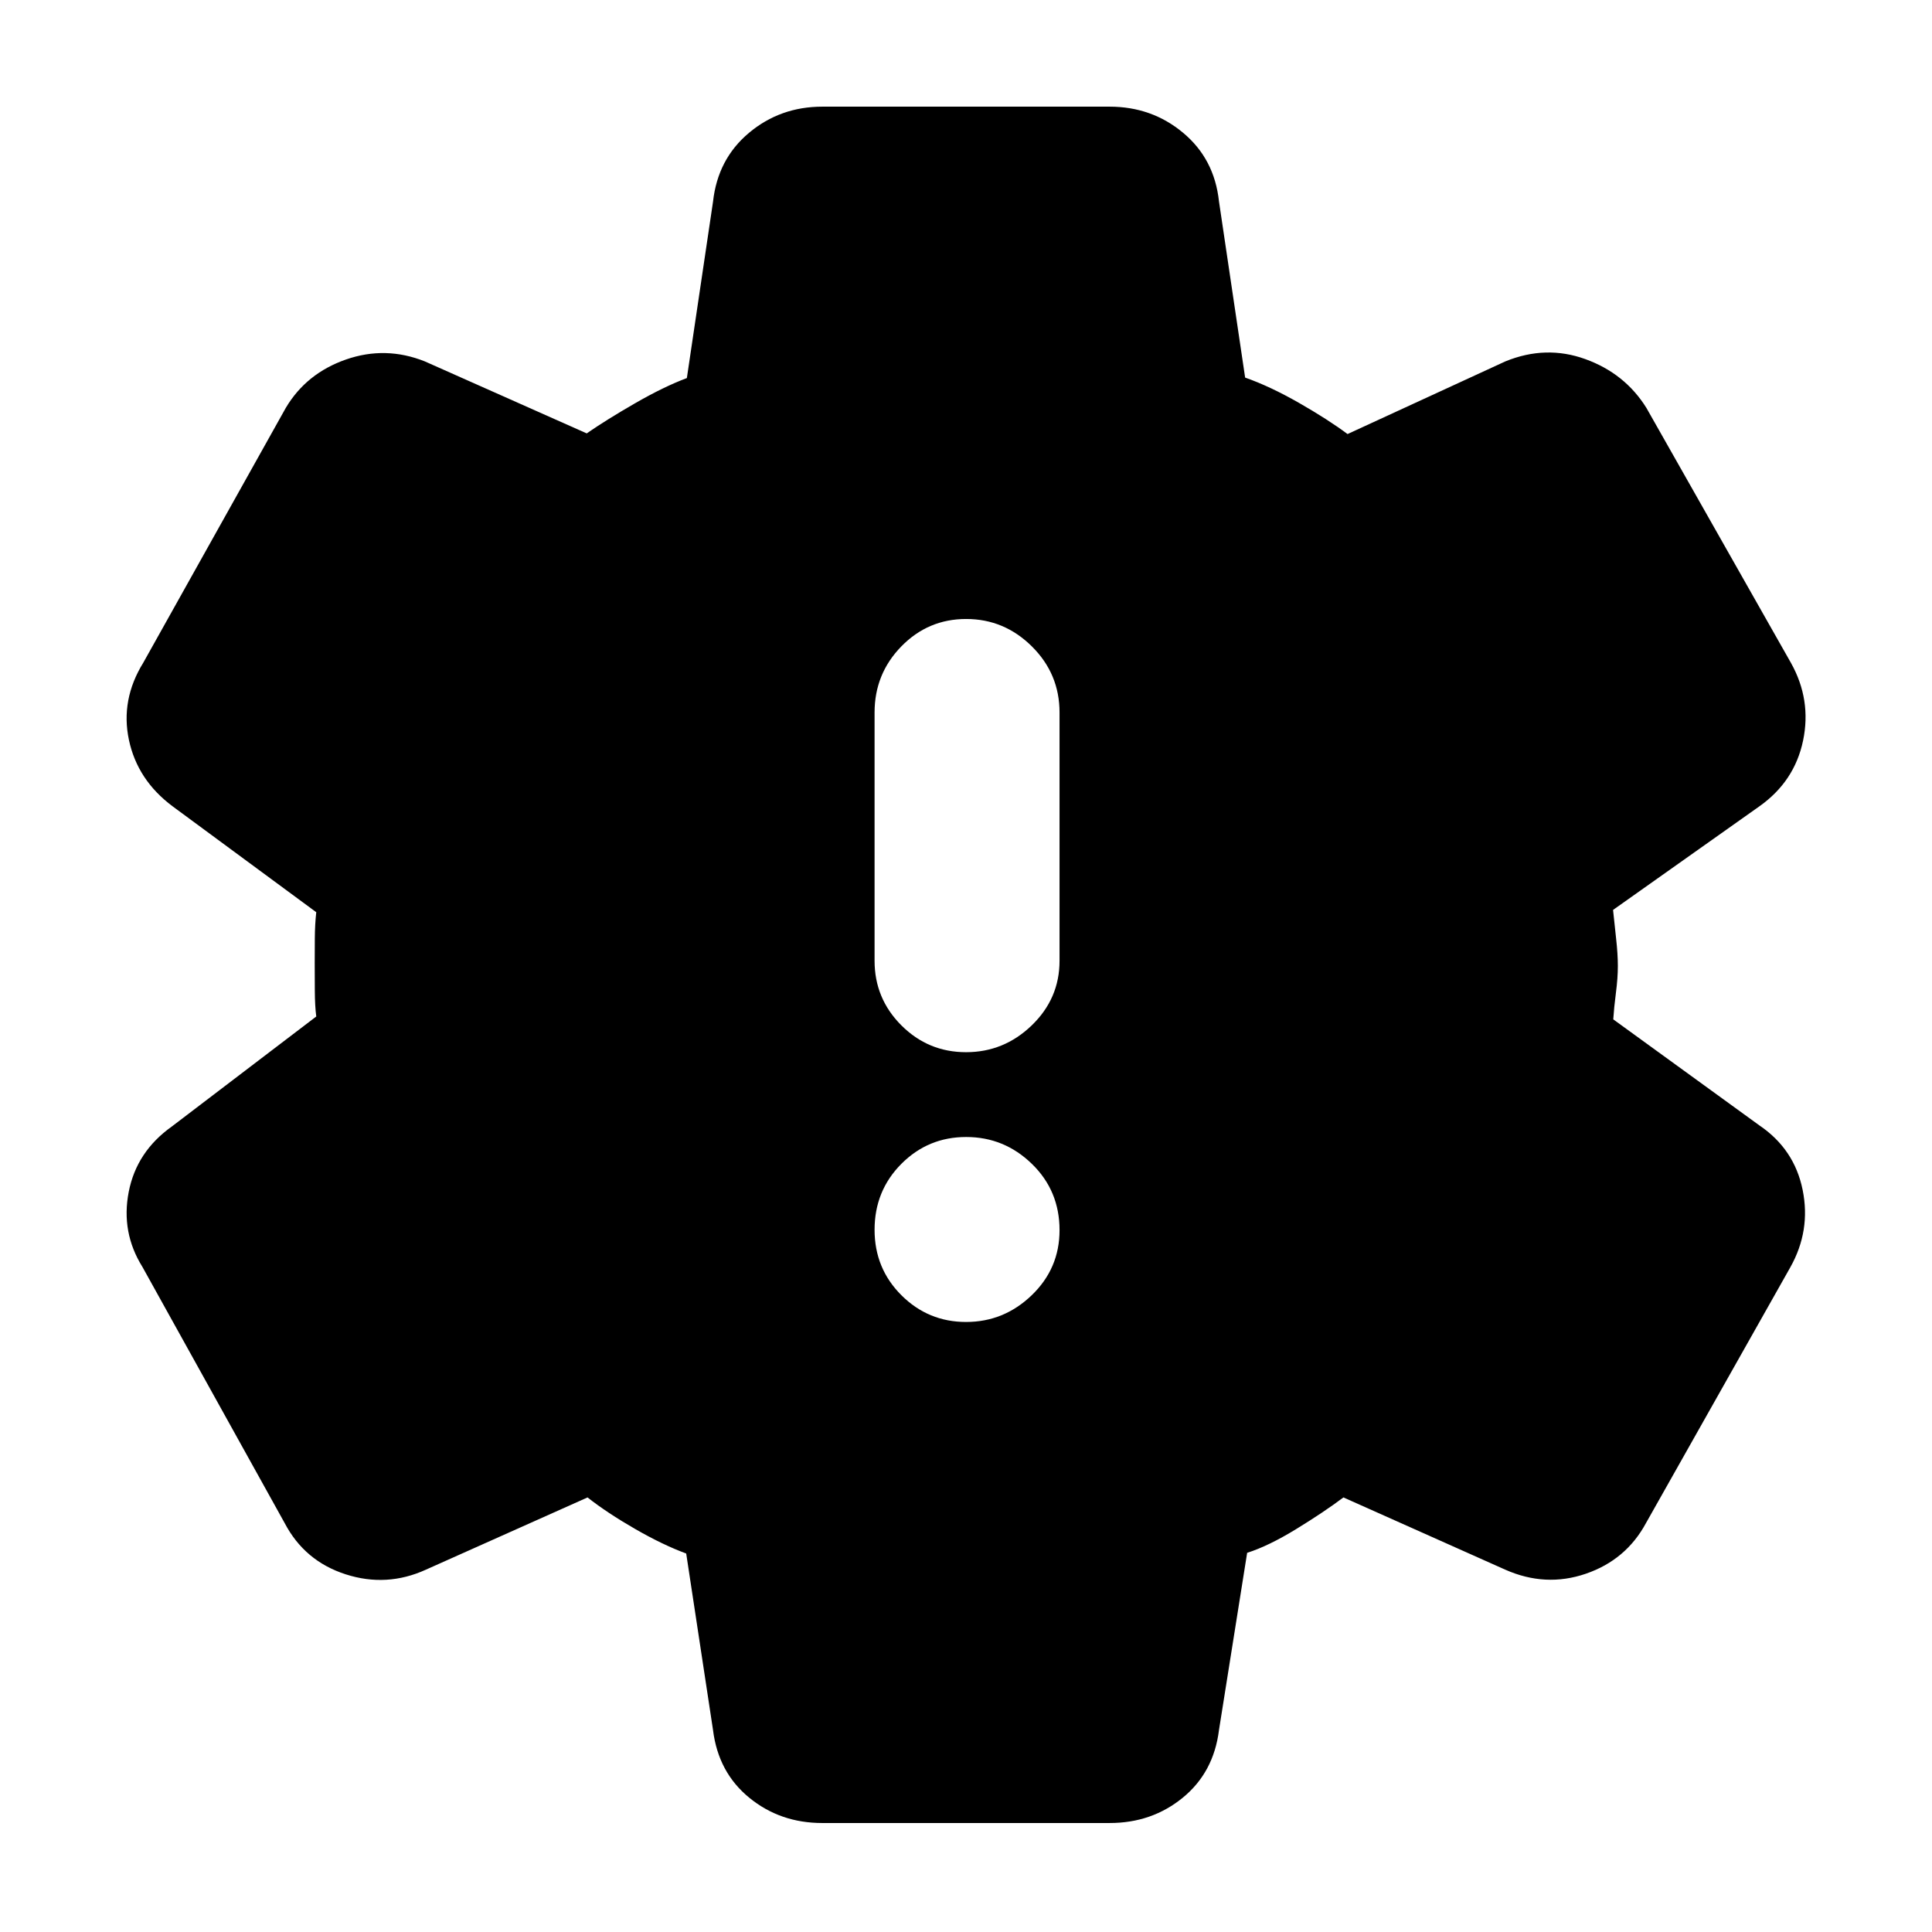 <svg xmlns="http://www.w3.org/2000/svg" height="40" viewBox="0 -960 960 960" width="40"><path d="M480.03-303.12q18.81 0 32.63-13.29 13.82-13.3 13.82-32.33 0-19.59-13.74-32.94-13.74-13.35-32.66-13.35-18.92 0-32.22 13.37-13.29 13.37-13.29 32.73 0 19.22 13.33 32.52 13.33 13.29 32.13 13.29Zm0-134.05q18.81 0 32.63-13.32 13.82-13.33 13.82-32.12v-123.35q0-19.21-13.74-32.84-13.74-13.63-32.66-13.63-18.92 0-32.22 13.63-13.29 13.63-13.29 32.84v123.35q0 18.79 13.33 32.12 13.33 13.32 32.13 13.32ZM408.62-54.15q-20.95 0-36.33-12.58-15.38-12.58-17.99-33.6l-13.33-87.74q-11.49-4.21-25.37-12.19-13.88-7.99-23.66-15.67l-80.27 35.87q-19.51 8.9-39.91 2.33-20.4-6.57-30.3-25.44L70.75-330.51q-10.69-17.17-6.79-37.24 3.9-20.06 21.45-32.52l71.74-54.64q-.67-5.03-.72-12.81-.05-7.79-.05-13.48 0-5.26.05-12.43t.72-13.09l-71.41-52.64q-17.45-13.03-21.68-32.98-4.23-19.95 7.13-38.36l70.85-126.68q10.18-17.1 29.84-23.97 19.67-6.87 39.22.93l80.44 35.77q9.74-6.74 23.97-14.94 14.24-8.21 25.79-12.55l13-87.67q2.34-21.18 17.87-34.18Q387.69-907 408.62-907h142.76q20.95 0 36.5 12.98 15.55 12.97 17.82 34.05l13 87.59q12.41 4.37 26.74 12.56 14.33 8.2 24.15 15.5l78.41-36.1q20.12-8.23 39.73-1.14 19.62 7.08 30.33 24.2l71.84 126.72q10.27 18.35 6.04 38.63-4.23 20.29-21.68 32.65l-72.74 51.5q.67 6.58 1.52 14.27.86 7.68.86 13.6 0 5.93-.95 13.26t-1.33 13.25l72.54 52.64q17.45 11.8 21.56 32.08 4.12 20.28-6.15 38.53l-71.7 127.06q-9.89 18.3-29.9 25.16-20 6.85-40.07-2.05l-80.36-35.87q-9.79 7.35-23.54 15.76-13.75 8.42-24.3 11.76l-14 88.08q-2.61 21.02-17.99 33.6-15.38 12.58-36.33 12.58H408.62Z"/></svg>